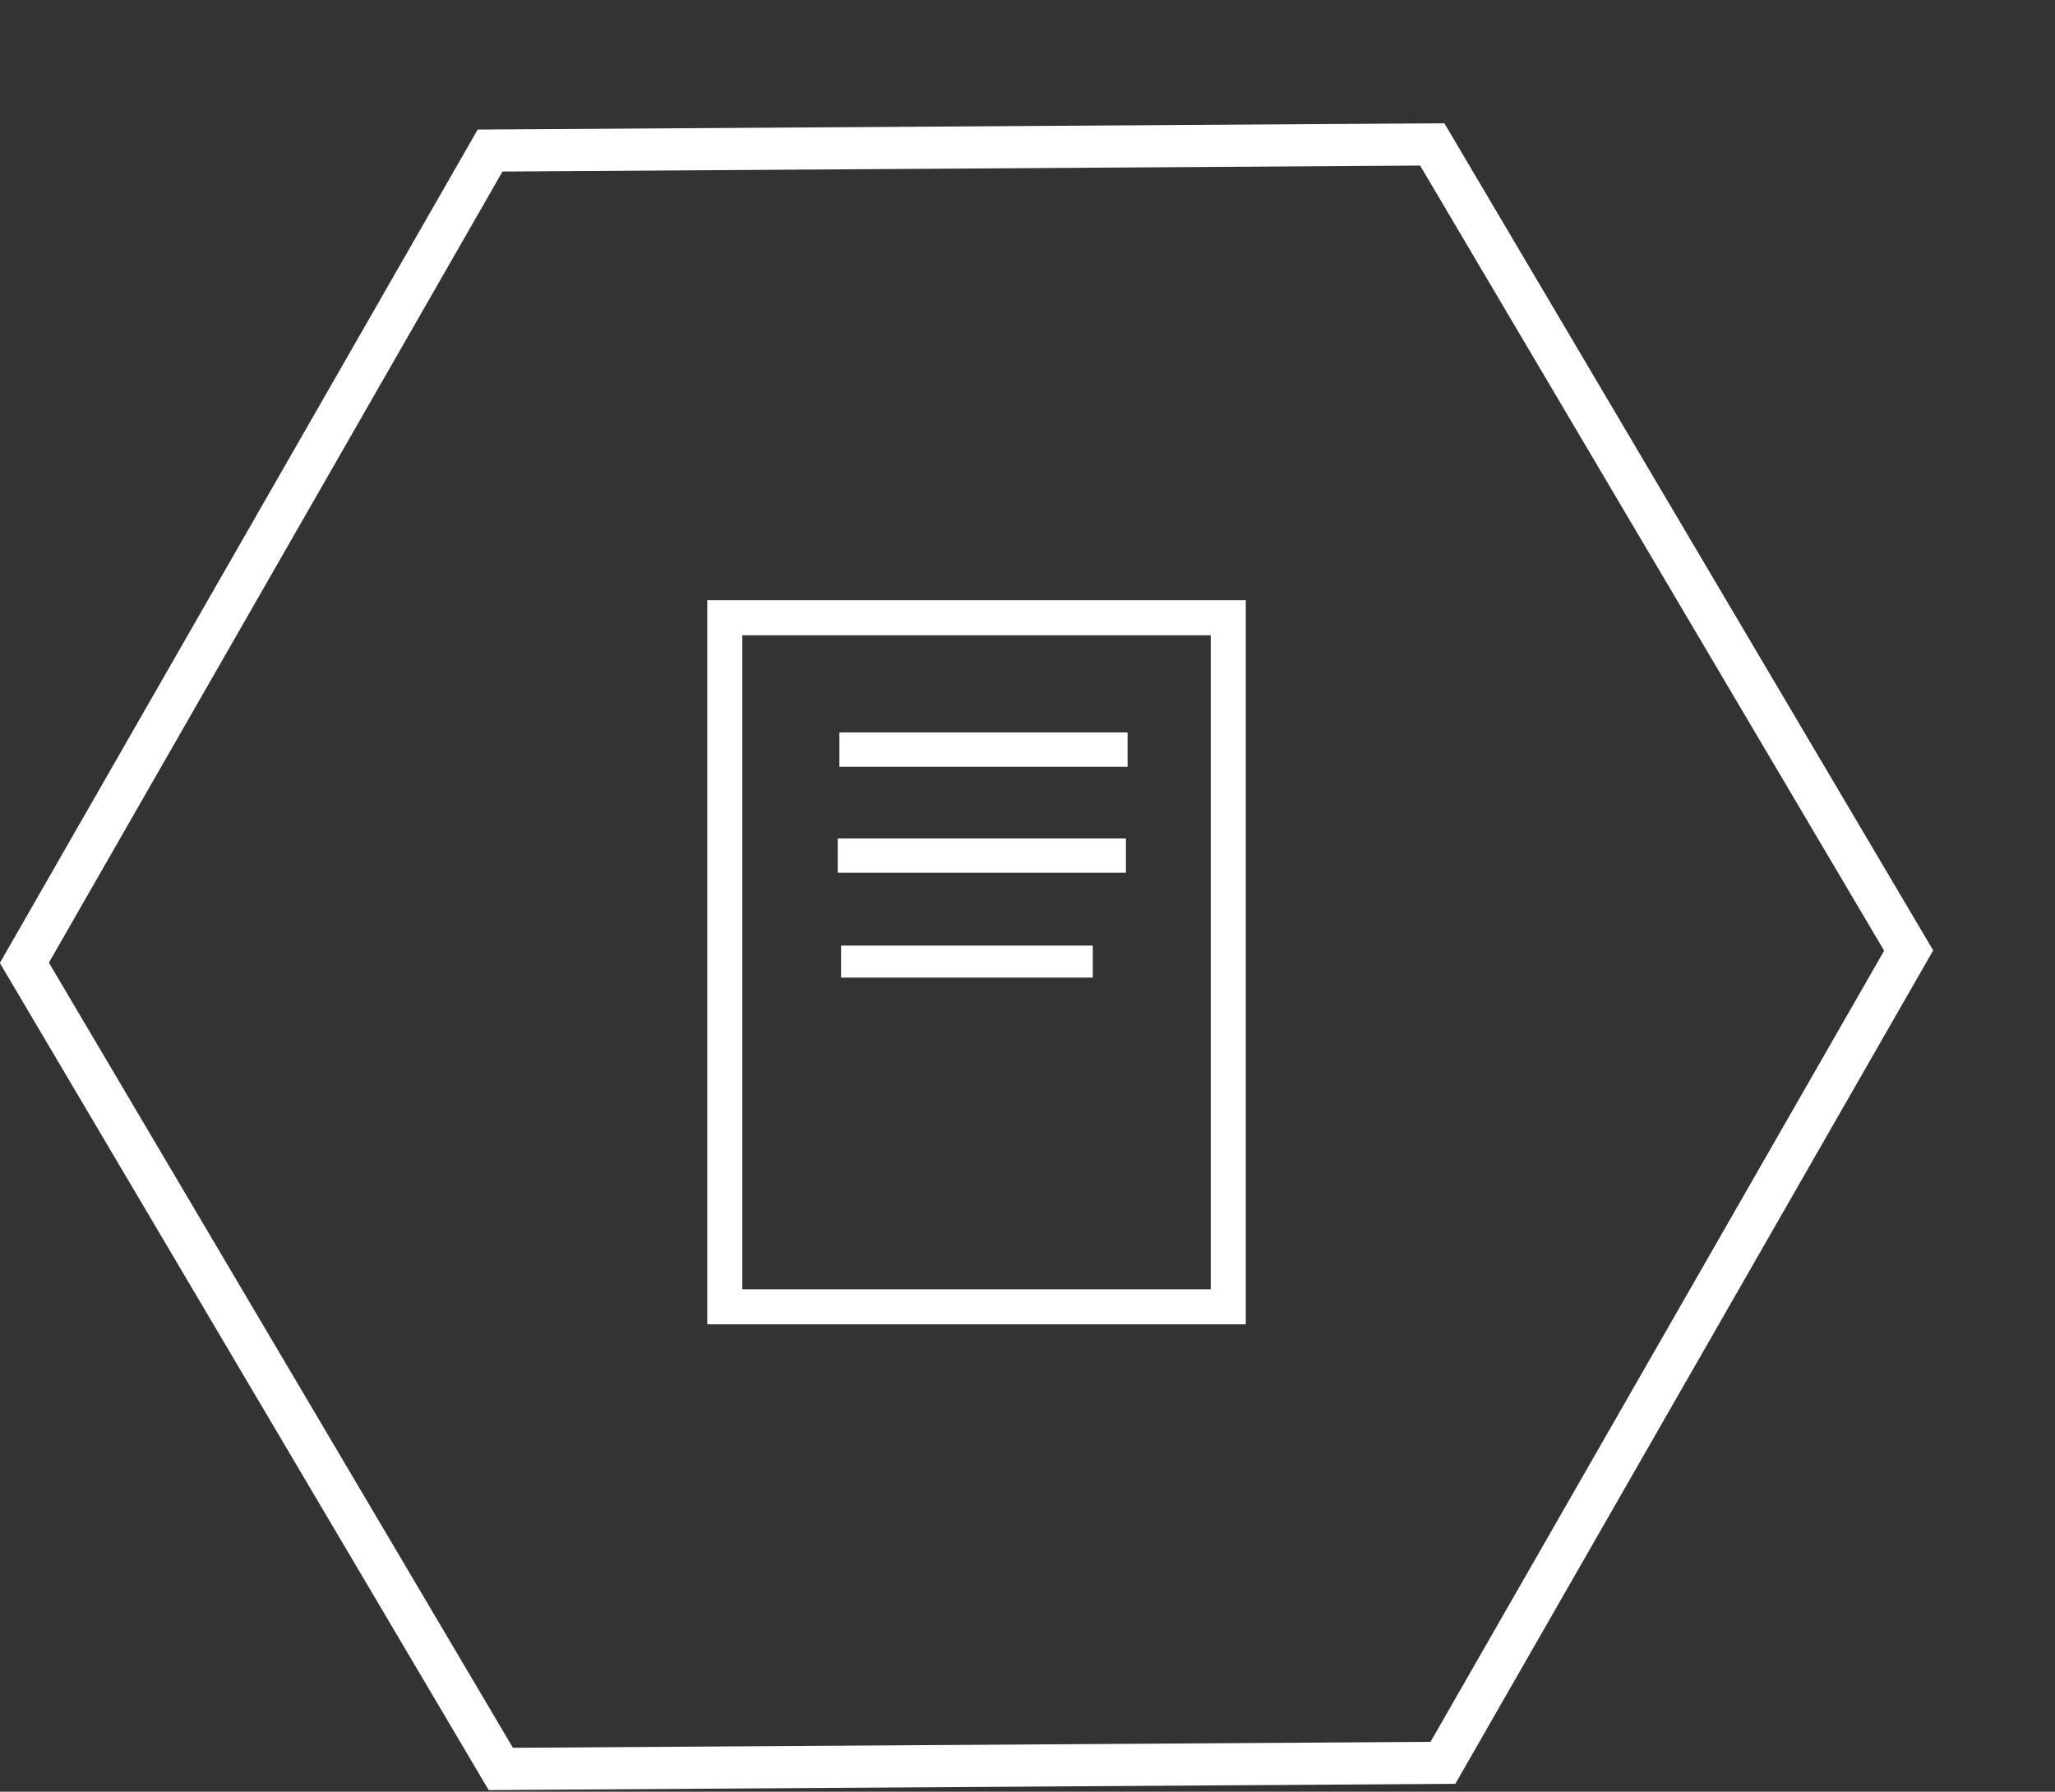 <?xml version="1.0" encoding="UTF-8" standalone="no"?>
<!-- Created with Inkscape (http://www.inkscape.org/) -->

<svg
   xmlns:dc="http://purl.org/dc/elements/1.1/"
   xmlns:cc="http://creativecommons.org/ns#"
   xmlns:rdf="http://www.w3.org/1999/02/22-rdf-syntax-ns#"
   xmlns:svg="http://www.w3.org/2000/svg"
   xmlns="http://www.w3.org/2000/svg"
   xmlns:sodipodi="http://sodipodi.sourceforge.net/DTD/sodipodi-0.dtd"
   xmlns:inkscape="http://www.inkscape.org/namespaces/inkscape"
   width="117.244mm"
   height="102.221mm"
   viewBox="0 0 117.244 102.221"
   version="1.1"
   id="svg4719"
   inkscape:version="0.92.2 5c3e80d, 2017-08-06"
   sodipodi:docname="Story.svg">
  <rect x="0" y="0" width="117.244" height="102.221" fill="#333333" stroke="none"/>
  <defs
     id="defs4713">
    <inkscape:path-effect
       effect="bspline"
       id="path-effect5515"
       is_visible="true"
       weight="33.333"
       steps="2"
       helper_size="0"
       apply_no_weight="true"
       apply_with_weight="true"
       only_selected="false" />
    <inkscape:path-effect
       effect="bspline"
       id="path-effect5475"
       is_visible="true"
       weight="33.333"
       steps="2"
       helper_size="0"
       apply_no_weight="true"
       apply_with_weight="true"
       only_selected="false" />
    <inkscape:path-effect
       effect="bspline"
       id="path-effect4632"
       is_visible="true"
       weight="33.333"
       steps="2"
       helper_size="0"
       apply_no_weight="true"
       apply_with_weight="true"
       only_selected="false" />
    <inkscape:path-effect
       effect="bspline"
       id="path-effect4624"
       is_visible="true"
       weight="33.333"
       steps="2"
       helper_size="0"
       apply_no_weight="true"
       apply_with_weight="true"
       only_selected="false" />
    <inkscape:path-effect
       effect="bspline"
       id="path-effect5475-0"
       is_visible="true"
       weight="33.333"
       steps="2"
       helper_size="0"
       apply_no_weight="true"
       apply_with_weight="true"
       only_selected="false" />
    <inkscape:path-effect
       effect="bspline"
       id="path-effect5475-0-8"
       is_visible="true"
       weight="33.333"
       steps="2"
       helper_size="0"
       apply_no_weight="true"
       apply_with_weight="true"
       only_selected="false" />
    <inkscape:path-effect
       effect="bspline"
       id="path-effect5515-6"
       is_visible="true"
       weight="33.333"
       steps="2"
       helper_size="0"
       apply_no_weight="true"
       apply_with_weight="true"
       only_selected="false" />
    <inkscape:path-effect
       effect="bspline"
       id="path-effect5515-3"
       is_visible="true"
       weight="33.333"
       steps="2"
       helper_size="0"
       apply_no_weight="true"
       apply_with_weight="true"
       only_selected="false" />
  </defs>
  <sodipodi:namedview
     id="base"
     pagecolor="#5e90e3"
     bordercolor="#666666"
     borderopacity="1.0"
     inkscape:pageopacity="0"
     inkscape:pageshadow="2"
     inkscape:zoom="1.4"
     inkscape:cx="143.33196"
     inkscape:cy="202.44016"
     inkscape:document-units="mm"
     inkscape:current-layer="layer1"
     showgrid="false"
     inkscape:window-width="1280"
     inkscape:window-height="776"
     inkscape:window-x="0"
     inkscape:window-y="24"
     inkscape:window-maximized="0"
     fit-margin-top="0"
     fit-margin-left="0"
     fit-margin-right="0"
     fit-margin-bottom="0" />
  <g
     inkscape:label="Layer 1"
     inkscape:groupmode="layer"
     id="layer1"
     transform="translate(9.192,-182.801)">
    <path
       sodipodi:type="star"
       style="fill:none;fill-rule:evenodd;stroke:#ffffff;stroke-width:2;stroke-miterlimit:4;stroke-dasharray:none;stroke-opacity:1"
       id="path4809"
       sodipodi:sides="6"
       sodipodi:cx="36.285713"
       sodipodi:cy="245.44402"
       sodipodi:r1="44.350639"
       sodipodi:r2="38.408779"
       sodipodi:arg1="2.0878283"
       sodipodi:arg2="2.6114271"
       inkscape:flatsided="true"
       inkscape:rounded="0"
       inkscape:randomized="0"
       d="m 14.363,283.998 -22.427,-38.262 21.923,-38.554 44.35,-0.291 22.427,38.262 -21.923,38.554 z"
       transform="matrix(1.212,0,0,1.202,1.972,-57.643)" />
    <rect
       style="fill:none;fill-opacity:0;stroke:#ffffff;stroke-width:2;stroke-linecap:butt;stroke-miterlimit:4;stroke-dasharray:none;stroke-opacity:1;paint-order:normal"
       id="rect5469"
       width="28.726"
       height="39.31"
       x="32.159"
       y="218.045" />
    <path
       style="fill:none;stroke:#ffffff;stroke-width:1.956;stroke-linecap:butt;stroke-linejoin:miter;stroke-miterlimit:4;stroke-dasharray:none;stroke-opacity:1"
       d="m 38.698,225.567 c 5.481,0 10.962,0 16.442,0"
       id="path5513"
       inkscape:connector-curvature="0"
       inkscape:path-effect="#path-effect5515"
       inkscape:original-d="m 38.69803,225.56665 c 5.480908,-2.6e-4 10.961561,-2.6e-4 16.441964,0" />
    <path
       style="fill:none;stroke:#ffffff;stroke-width:1.828;stroke-linecap:butt;stroke-linejoin:miter;stroke-miterlimit:4;stroke-dasharray:none;stroke-opacity:1"
       d="m 38.793,237.662 c 4.788,0 9.576,0 14.363,0"
       id="path5513-4"
       inkscape:connector-curvature="0"
       inkscape:path-effect="#path-effect5515-6"
       inkscape:original-d="m 38.792521,237.66188 c 4.78792,-2.6e-4 9.575617,-2.6e-4 14.363096,0" />
    <path
       style="fill:none;stroke:#ffffff;stroke-width:1.956;stroke-linecap:butt;stroke-linejoin:miter;stroke-miterlimit:4;stroke-dasharray:none;stroke-opacity:1"
       d="m 38.604,231.614 c 5.481,0 10.962,0 16.442,0"
       id="path5513-8"
       inkscape:connector-curvature="0"
       inkscape:path-effect="#path-effect5515-3"
       inkscape:original-d="m 38.603533,231.61418 c 5.480908,-2.6e-4 10.961561,-2.6e-4 16.441964,0" />
  </g>
</svg>
